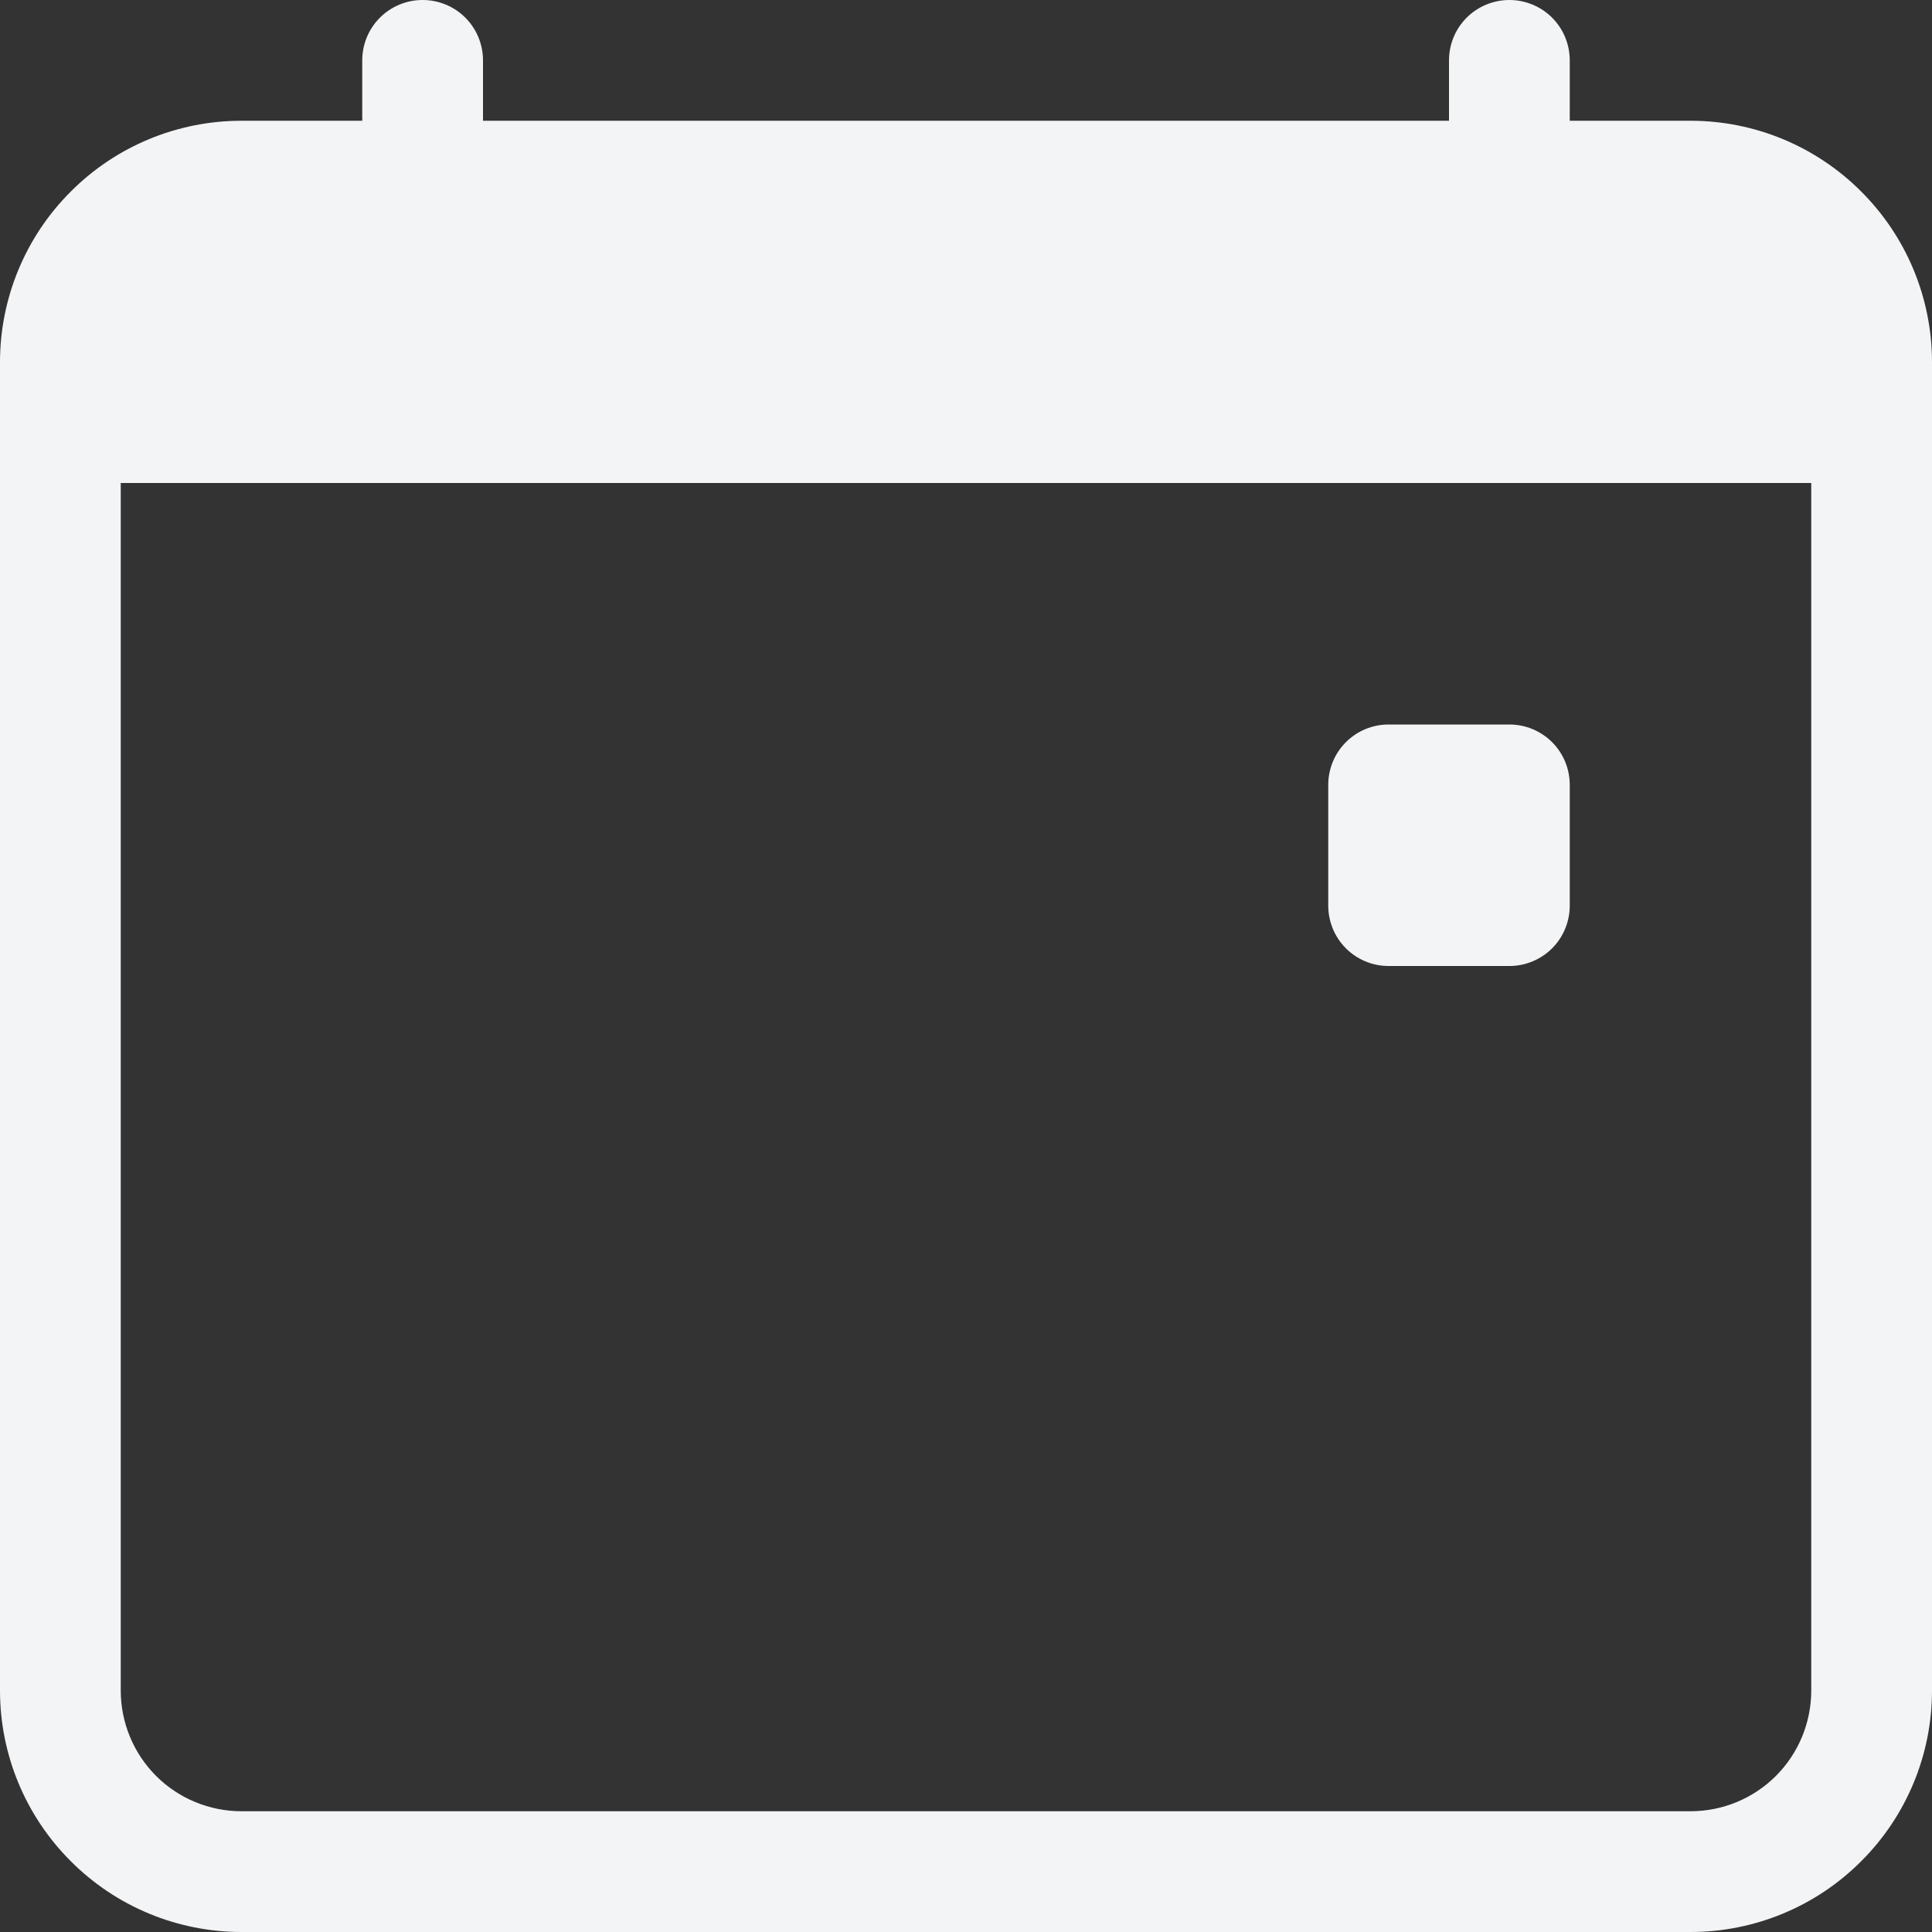 <svg xmlns="http://www.w3.org/2000/svg" width="14" height="14" viewBox="0 0 14 14" fill="none">
  <rect x="0" y="0" width="14" height="14" fill="#333333" stroke="none"/>
  <g clip-path="url(#clip0_886_1187)">
    <path d="M9.625 5.688C9.625 5.571 9.671 5.46 9.753 5.378C9.835 5.296 9.946 5.25 10.062 5.25H10.938C11.053 5.25 11.165 5.296 11.247 5.378C11.329 5.46 11.375 5.571 11.375 5.688V6.562C11.375 6.679 11.329 6.79 11.247 6.872C11.165 6.954 11.053 7 10.938 7H10.062C9.946 7 9.835 6.954 9.753 6.872C9.671 6.79 9.625 6.679 9.625 6.562V5.688Z" fill="#F3F4F6"/>
    <path d="M3.062 0C3.179 0 3.29 0.046 3.372 0.128C3.454 0.21 3.5 0.321 3.5 0.438V0.875H10.5V0.438C10.5 0.321 10.546 0.21 10.628 0.128C10.71 0.046 10.822 0 10.938 0C11.053 0 11.165 0.046 11.247 0.128C11.329 0.21 11.375 0.321 11.375 0.438V0.875H12.25C12.714 0.875 13.159 1.059 13.487 1.388C13.816 1.716 14 2.161 14 2.625V12.25C14 12.714 13.816 13.159 13.487 13.487C13.159 13.816 12.714 14 12.25 14H1.75C1.286 14 0.841 13.816 0.513 13.487C0.184 13.159 0 12.714 0 12.25V2.625C0 2.161 0.184 1.716 0.513 1.388C0.841 1.059 1.286 0.875 1.75 0.875H2.625V0.438C2.625 0.321 2.671 0.21 2.753 0.128C2.835 0.046 2.946 0 3.062 0ZM0.875 3.5V12.25C0.875 12.482 0.967 12.705 1.131 12.869C1.295 13.033 1.518 13.125 1.75 13.125H12.25C12.482 13.125 12.705 13.033 12.869 12.869C13.033 12.705 13.125 12.482 13.125 12.25V3.5H0.875Z" fill="#F3F4F6"/>
  </g>
  <defs>
    <clipPath id="clip0_886_1187">
      <rect width="14" height="14" fill="white"/>
    </clipPath>
  </defs>
</svg>